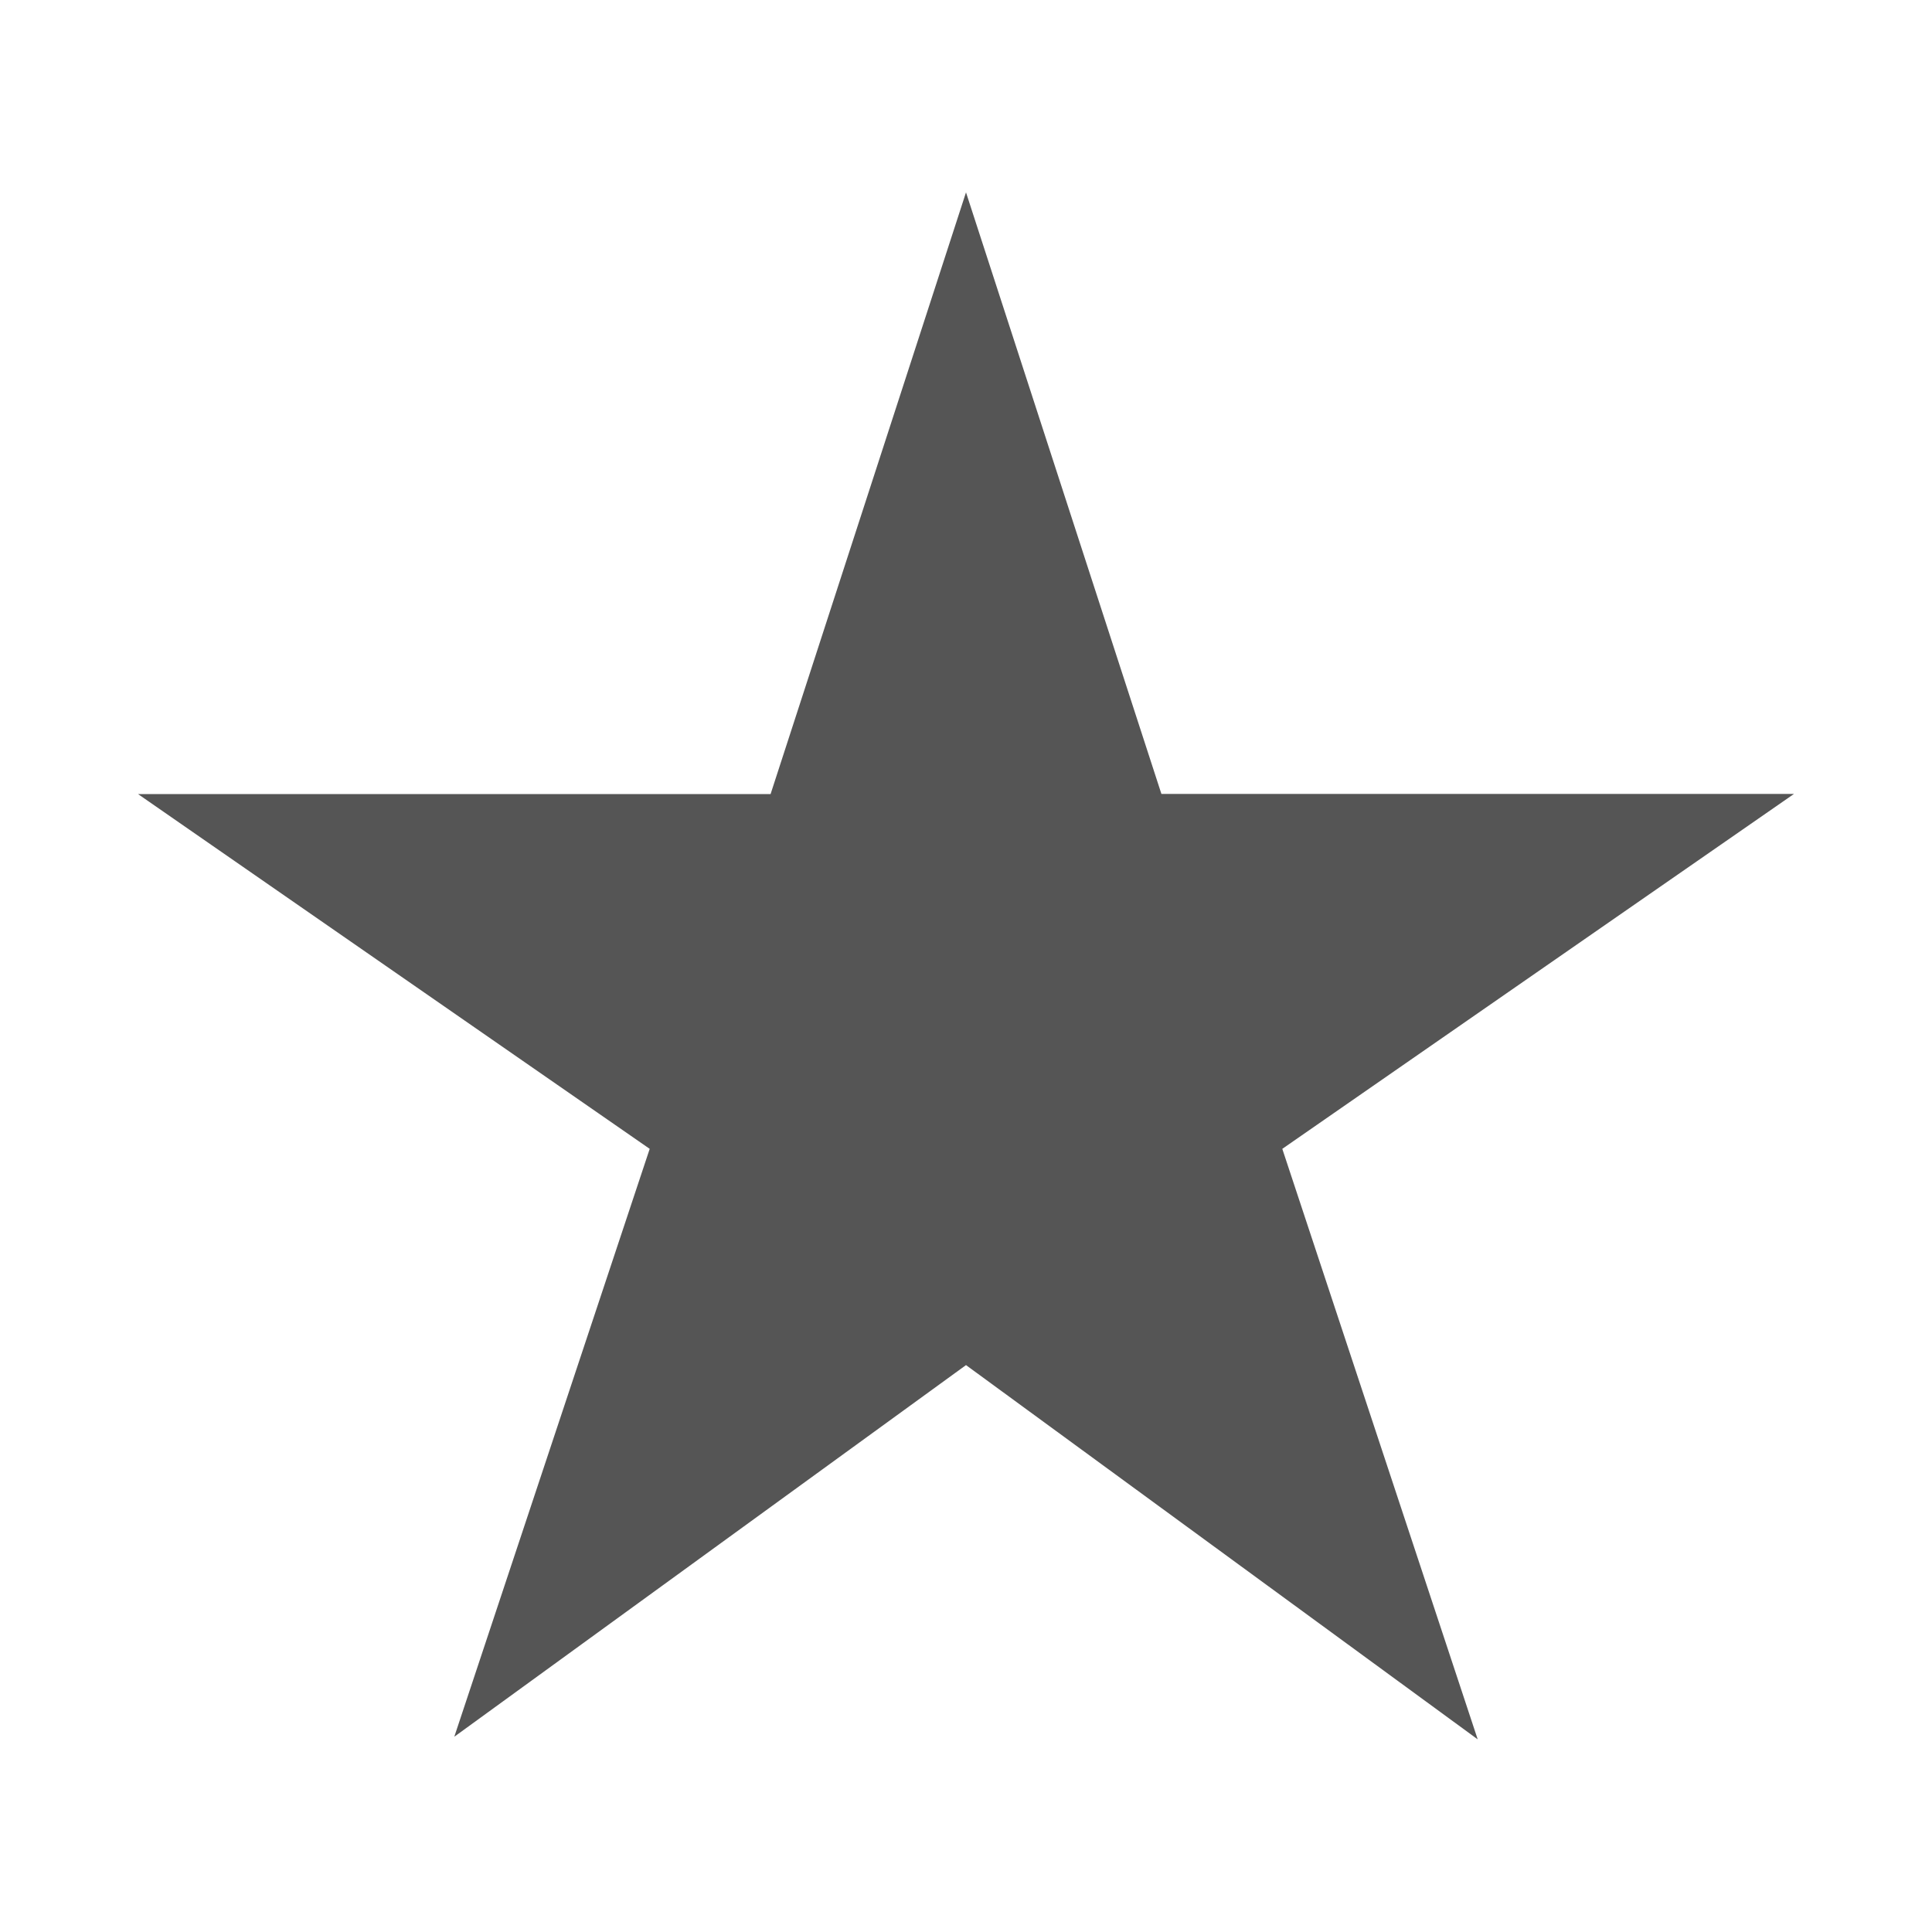 <?xml version="1.0" encoding="utf-8"?>
<!-- Generator: Adobe Illustrator 15.0.0, SVG Export Plug-In . SVG Version: 6.00 Build 0)  -->
<!DOCTYPE svg PUBLIC "-//W3C//DTD SVG 1.1//EN" "http://www.w3.org/Graphics/SVG/1.1/DTD/svg11.dtd">
<svg version="1.1" id="Layer_1" xmlns="http://www.w3.org/2000/svg" xmlns:xlink="http://www.w3.org/1999/xlink" x="0px" y="0px"
	 width="14px" height="14px" viewBox="9 8.176 14 14" enable-background="new 9 8.176 14 14" xml:space="preserve">
<path fill="#555555" d="M14.584,13.93L16,9.57l1.416,4.359H22l-3.708,2.572l1.416,4.279L16,18.068l-3.708,2.693l1.416-4.26L10,13.93
	H14.584L14.584,13.93z"/>
</svg>
